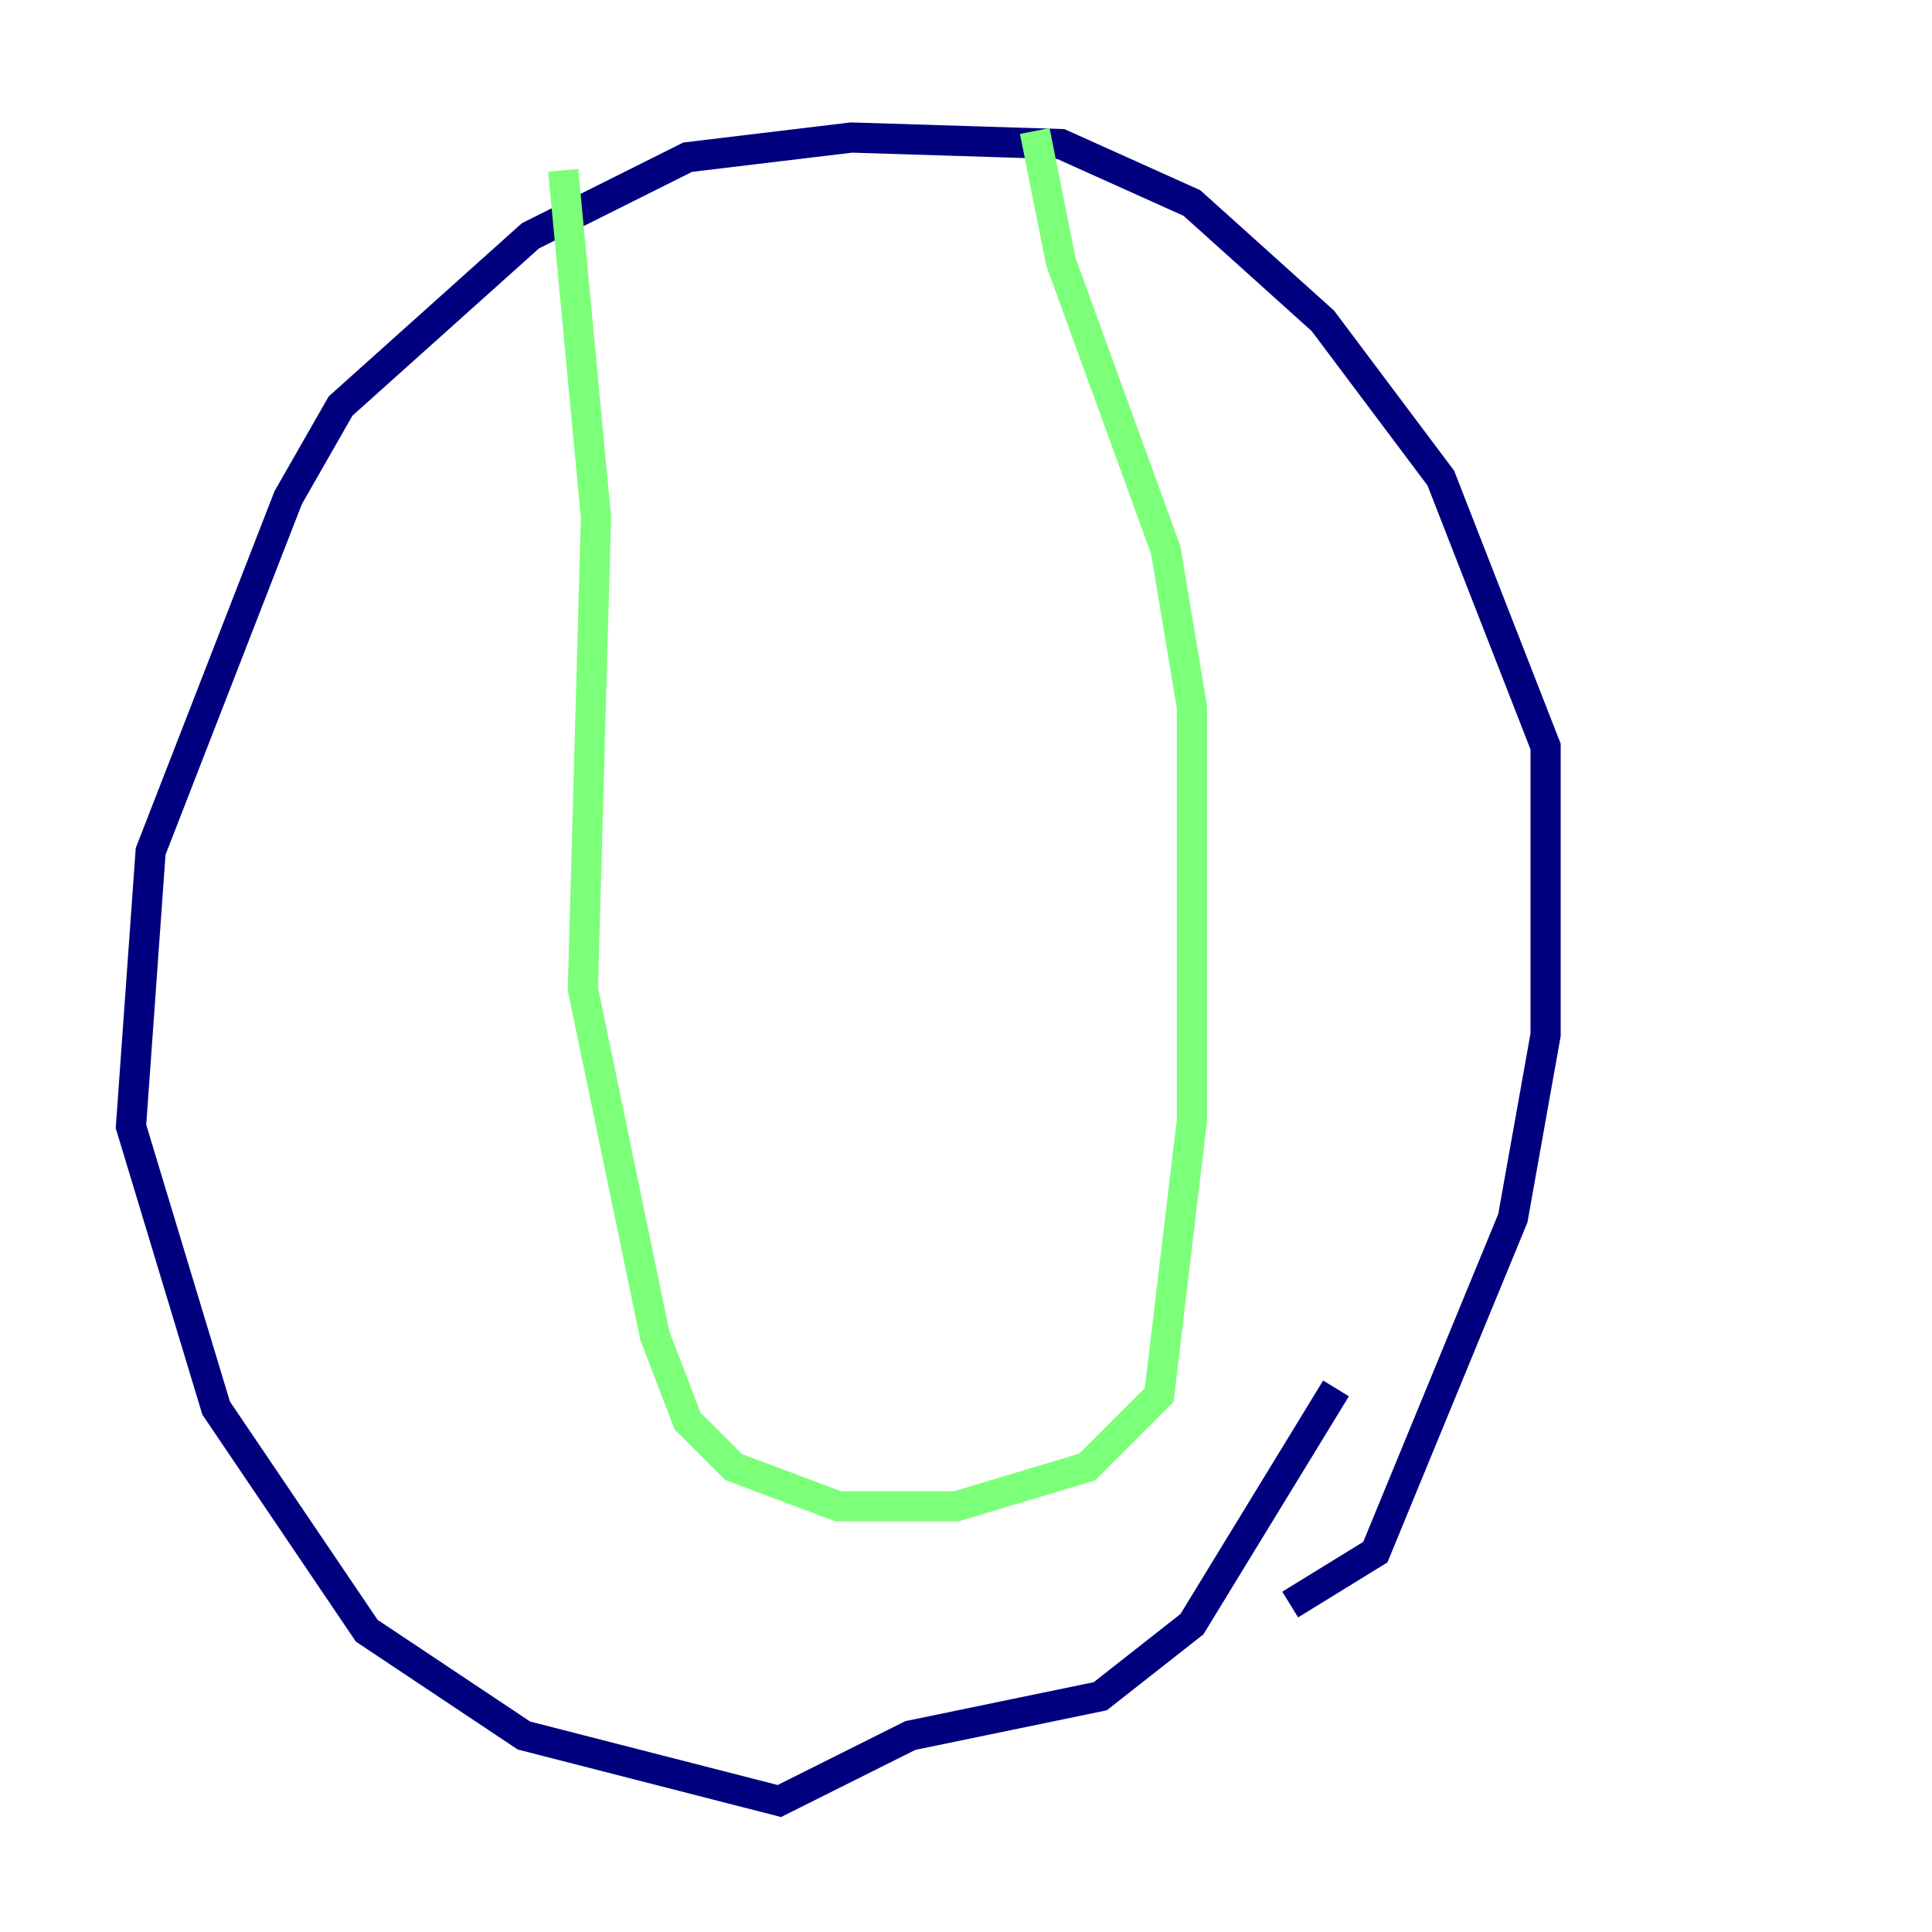 <?xml version="1.0" encoding="utf-8" ?>
<svg baseProfile="tiny" height="128" version="1.2" viewBox="0,0,128,128" width="128" xmlns="http://www.w3.org/2000/svg" xmlns:ev="http://www.w3.org/2001/xml-events" xmlns:xlink="http://www.w3.org/1999/xlink"><defs /><polyline fill="none" points="85.478,106.305 91.119,102.834 100.231,80.705 102.4,68.556 102.4,49.464 95.458,31.675 87.647,21.261 78.969,13.451 70.291,9.546 56.407,9.112 45.559,10.414 35.146,15.62 22.563,26.902 19.091,32.976 9.98,56.407 8.678,74.63 14.319,93.288 24.298,108.041 34.712,114.983 51.634,119.322 60.312,114.983 72.895,112.38 78.969,107.607 88.515,91.986" stroke="#00007f" stroke-width="2" /><polyline fill="none" points="68.556,8.678 70.291,17.356 77.234,36.447 78.969,46.861 78.969,74.197 76.8,92.42 72.027,97.193 63.349,99.797 55.539,99.797 48.597,97.193 45.559,94.156 43.39,88.515 38.617,65.519 39.485,34.278 37.315,11.281" stroke="#7cff79" stroke-width="2" /><polyline fill="none" points="103.702,48.163 103.702,48.163" stroke="#7f0000" stroke-width="2" /></svg>
